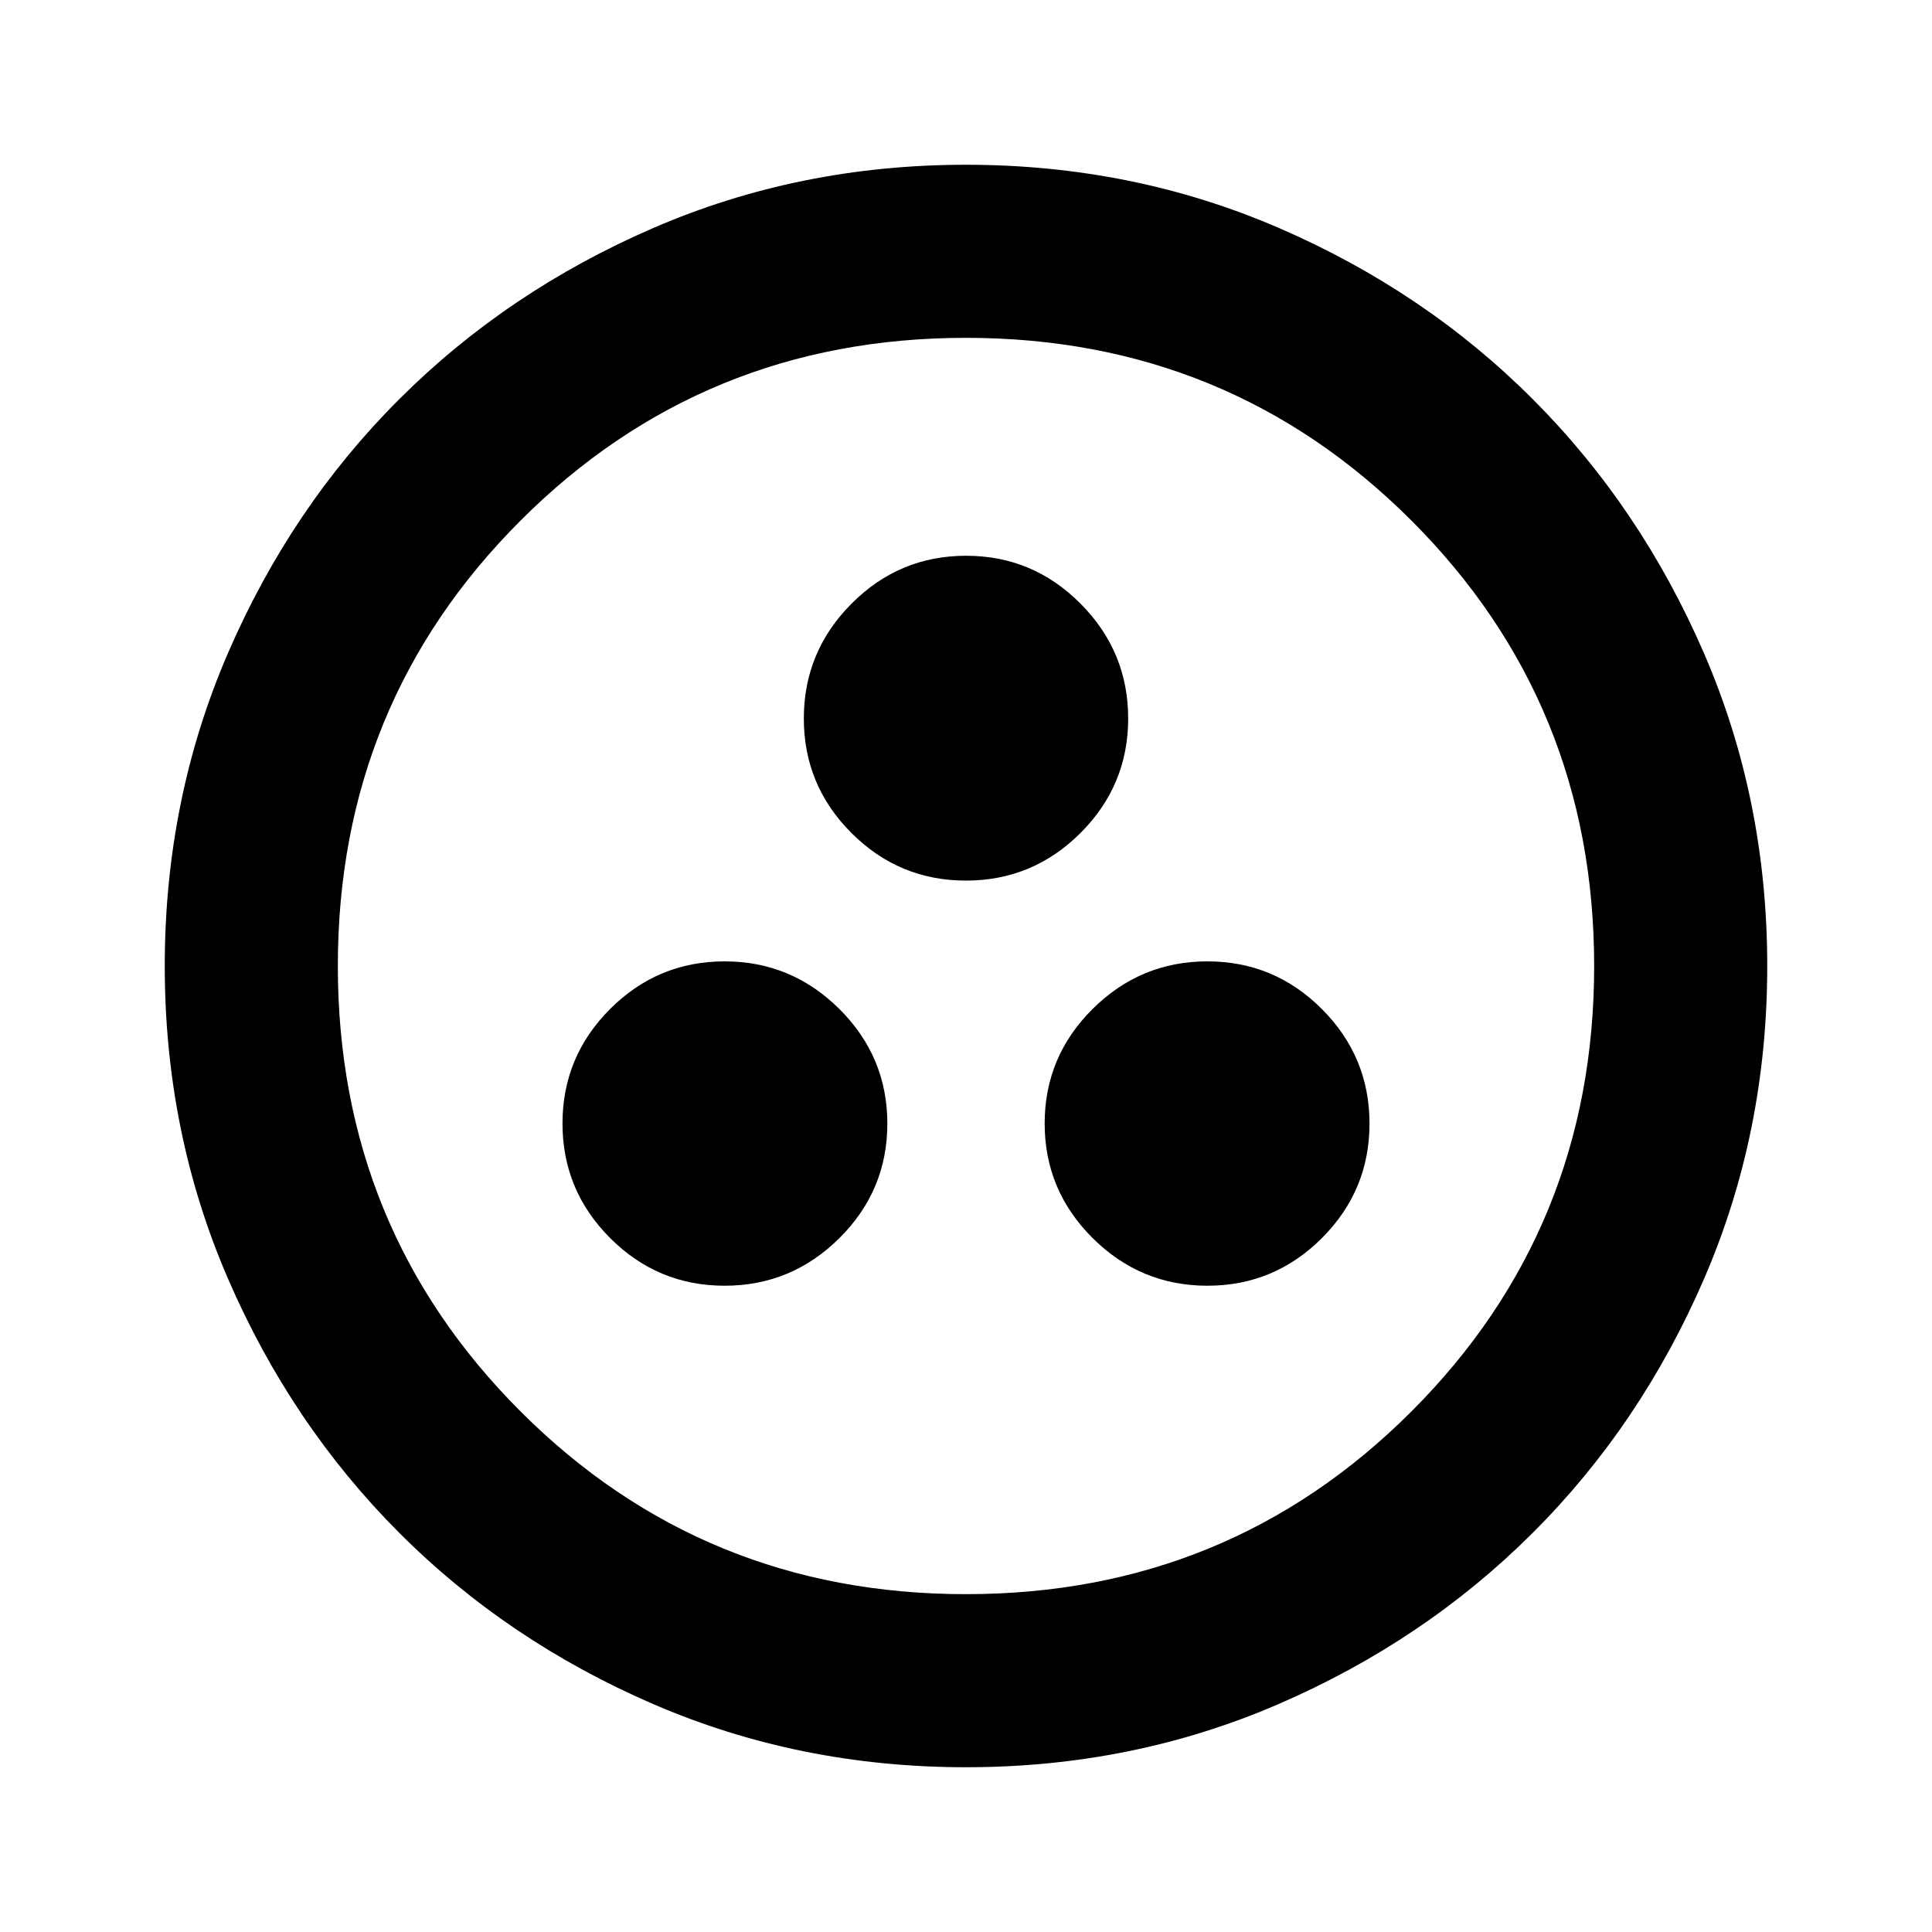 <svg xmlns="http://www.w3.org/2000/svg" height="24" viewBox="0 -960 960 960" width="24"><path d="M360.055-321.13q33.229 0 57.044-23.663 23.814-23.664 23.814-56.893t-23.814-56.924q-23.815-23.694-57.044-23.694t-56.892 23.663Q279.5-434.978 279.5-401.749t23.663 56.924q23.663 23.695 56.892 23.695Zm239.89 0q33.229 0 56.892-23.663 23.663-23.664 23.663-56.893t-23.663-56.924q-23.663-23.694-56.892-23.694t-57.044 23.663q-23.814 23.663-23.814 56.892t23.814 56.924q23.815 23.695 57.044 23.695ZM479.968-522.435q33.229 0 56.924-23.663t23.695-56.892q0-33.229-23.663-57.044-23.663-23.814-56.892-23.814t-56.924 23.814q-23.695 23.815-23.695 57.044t23.663 56.892q23.663 23.663 56.892 23.663ZM480-81.869q-82.82 0-155.41-31.381-72.591-31.381-126.288-85.177-53.697-53.796-85.065-126.315Q81.869-397.262 81.869-480q0-82.82 31.381-155.41 31.381-72.591 85.177-126.288 53.796-53.697 126.315-85.065 72.52-31.368 155.258-31.368 82.82 0 155.41 31.381 72.591 31.381 126.288 85.177 53.697 53.796 85.065 126.315 31.368 72.52 31.368 155.258 0 82.82-31.381 155.41-31.381 72.591-85.177 126.288-53.796 53.697-126.315 85.065Q562.738-81.869 480-81.869Zm0-86.001q130.543 0 221.337-90.793Q792.13-349.457 792.13-480t-90.793-221.337Q610.543-792.13 480-792.13t-221.337 90.793Q167.87-610.543 167.87-480t90.793 221.337Q349.457-167.87 480-167.87ZM480-480Z"/></svg>